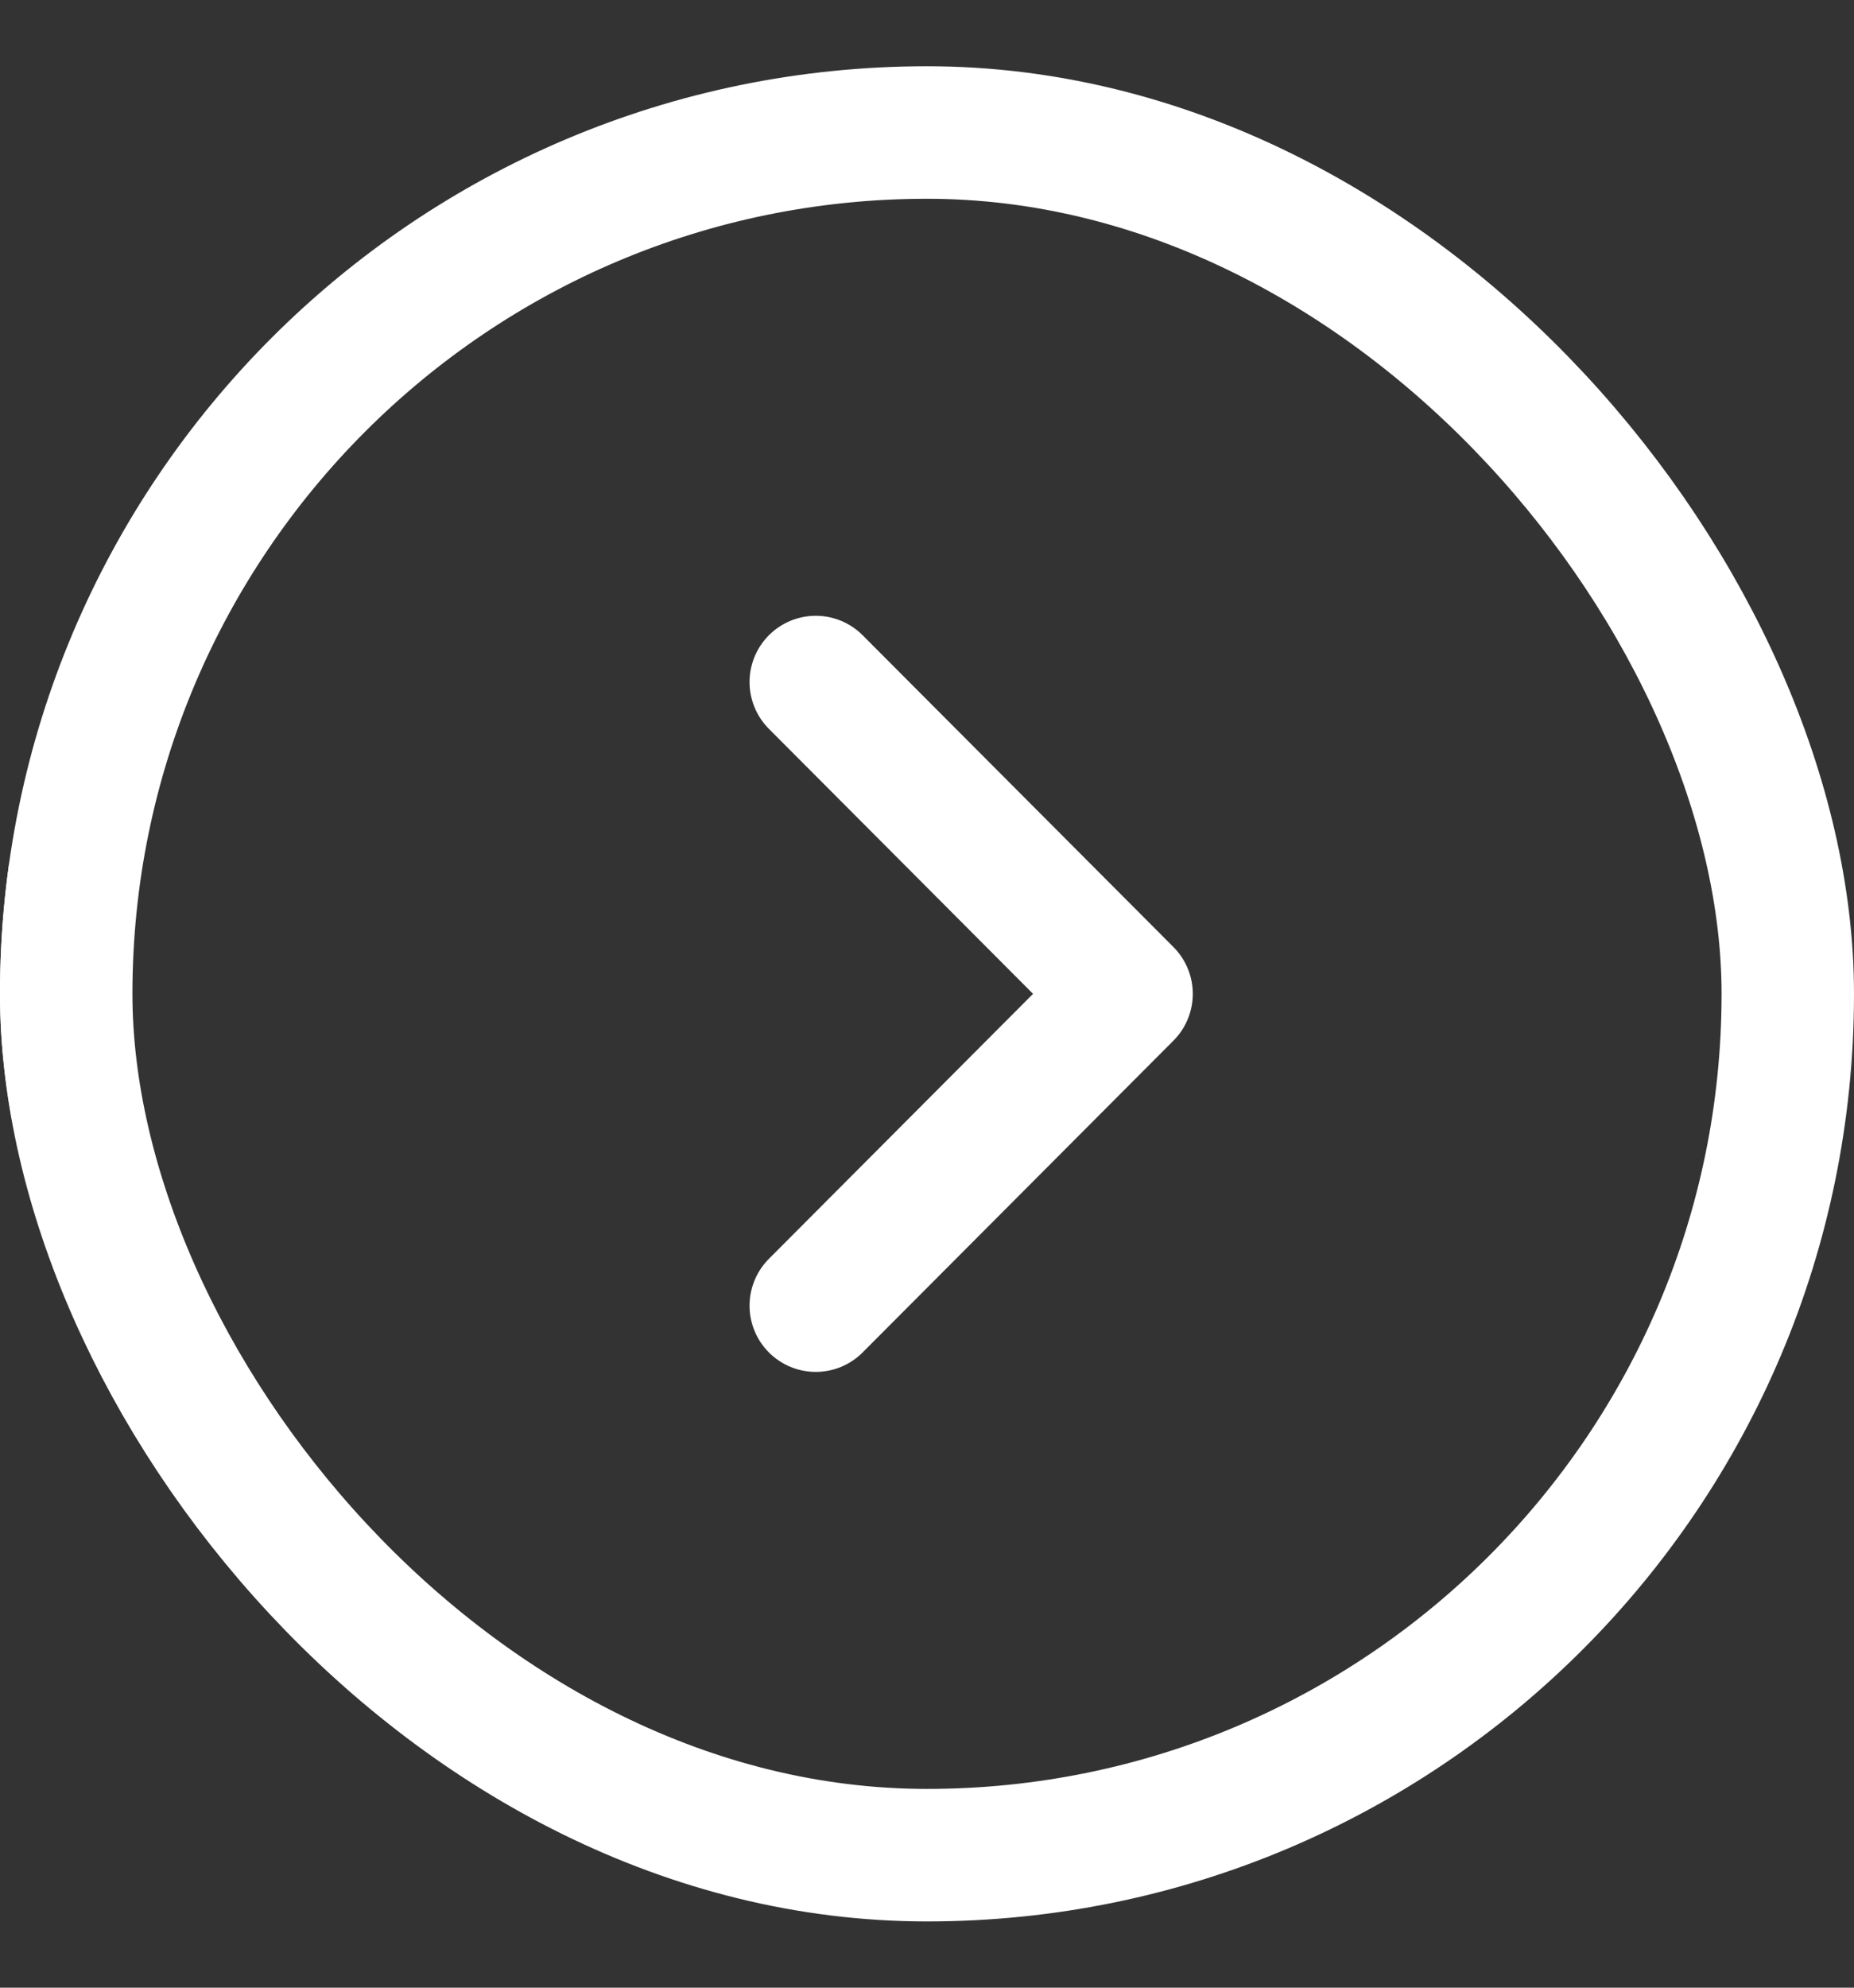 <svg width="14" height="15" viewBox="0 0 14 15" fill="none" xmlns="http://www.w3.org/2000/svg">
<rect x="0" y="0" width="14" height="15" fill="#333333" stroke="none"/>
<g clip-path="url(#clip0_2459_310)">
<path d="M6.16 9.853L8.507 7.5L6.16 5.147" stroke="white" stroke-linecap="round" stroke-linejoin="round"/>
<path d="M-2 9.853L0.347 7.5L-2 5.147" stroke="white" stroke-linecap="round" stroke-linejoin="round"/>
</g>
<rect x="0.5" y="1" width="13" height="13" rx="6.5" stroke="white"/>
<defs>
<clipPath id="clip0_2459_310">
<rect y="0.5" width="14" height="14" rx="7" fill="white"/>
</clipPath>
</defs>
</svg>
